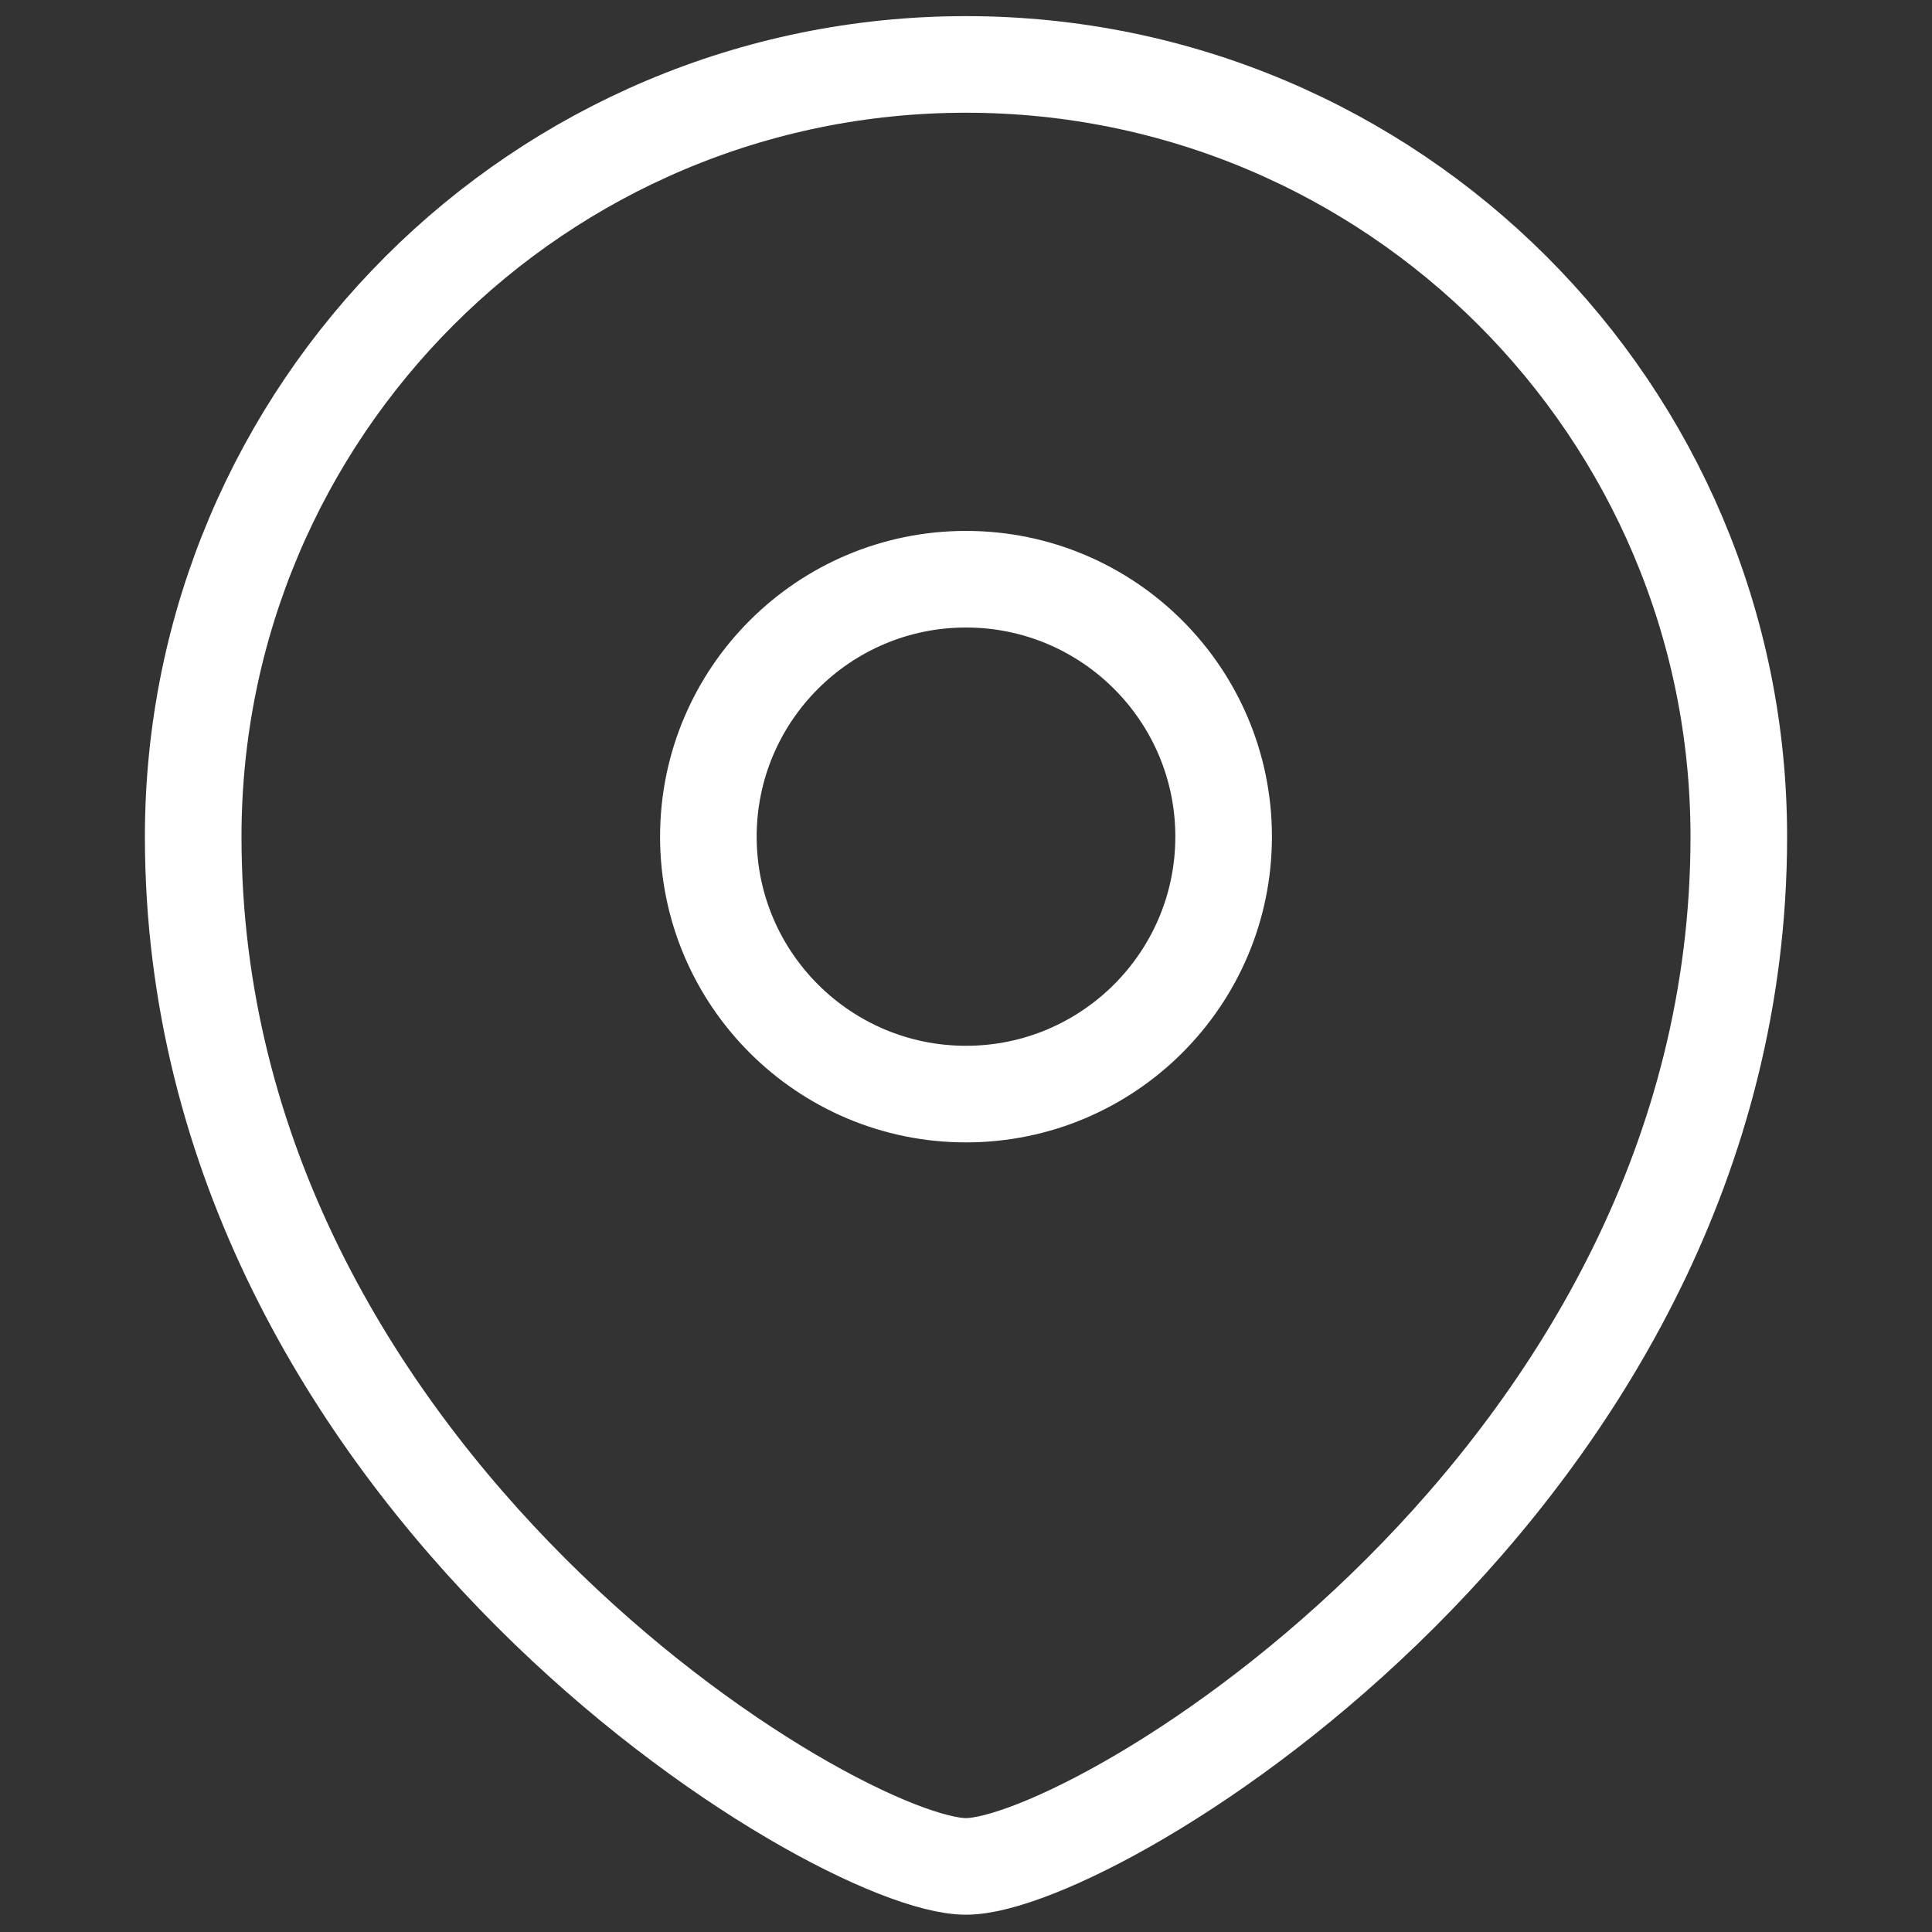 <svg width="20" height="20" viewBox="0 0 20 20" fill="none" xmlns="http://www.w3.org/2000/svg">
<rect x="0" y="0" width="20" height="20" fill="#333333" stroke="none"/>
<path fill-rule="evenodd" clip-rule="evenodd" d="M10 11.326C11.472 11.326 12.667 10.132 12.667 8.661C12.667 7.19 11.472 5.996 10 5.996C8.528 5.996 7.333 7.19 7.333 8.661C7.333 10.132 8.528 11.326 10 11.326Z" stroke="white" stroke-linecap="square"/>
<path fill-rule="evenodd" clip-rule="evenodd" d="M18 8.661C18 15.324 11.333 19.321 10 19.321C8.667 19.321 2 15.324 2 8.661C2 4.247 5.583 0.667 10 0.667C14.417 0.667 18 4.247 18 8.661Z" stroke="white" stroke-linecap="square"/>
</svg>
